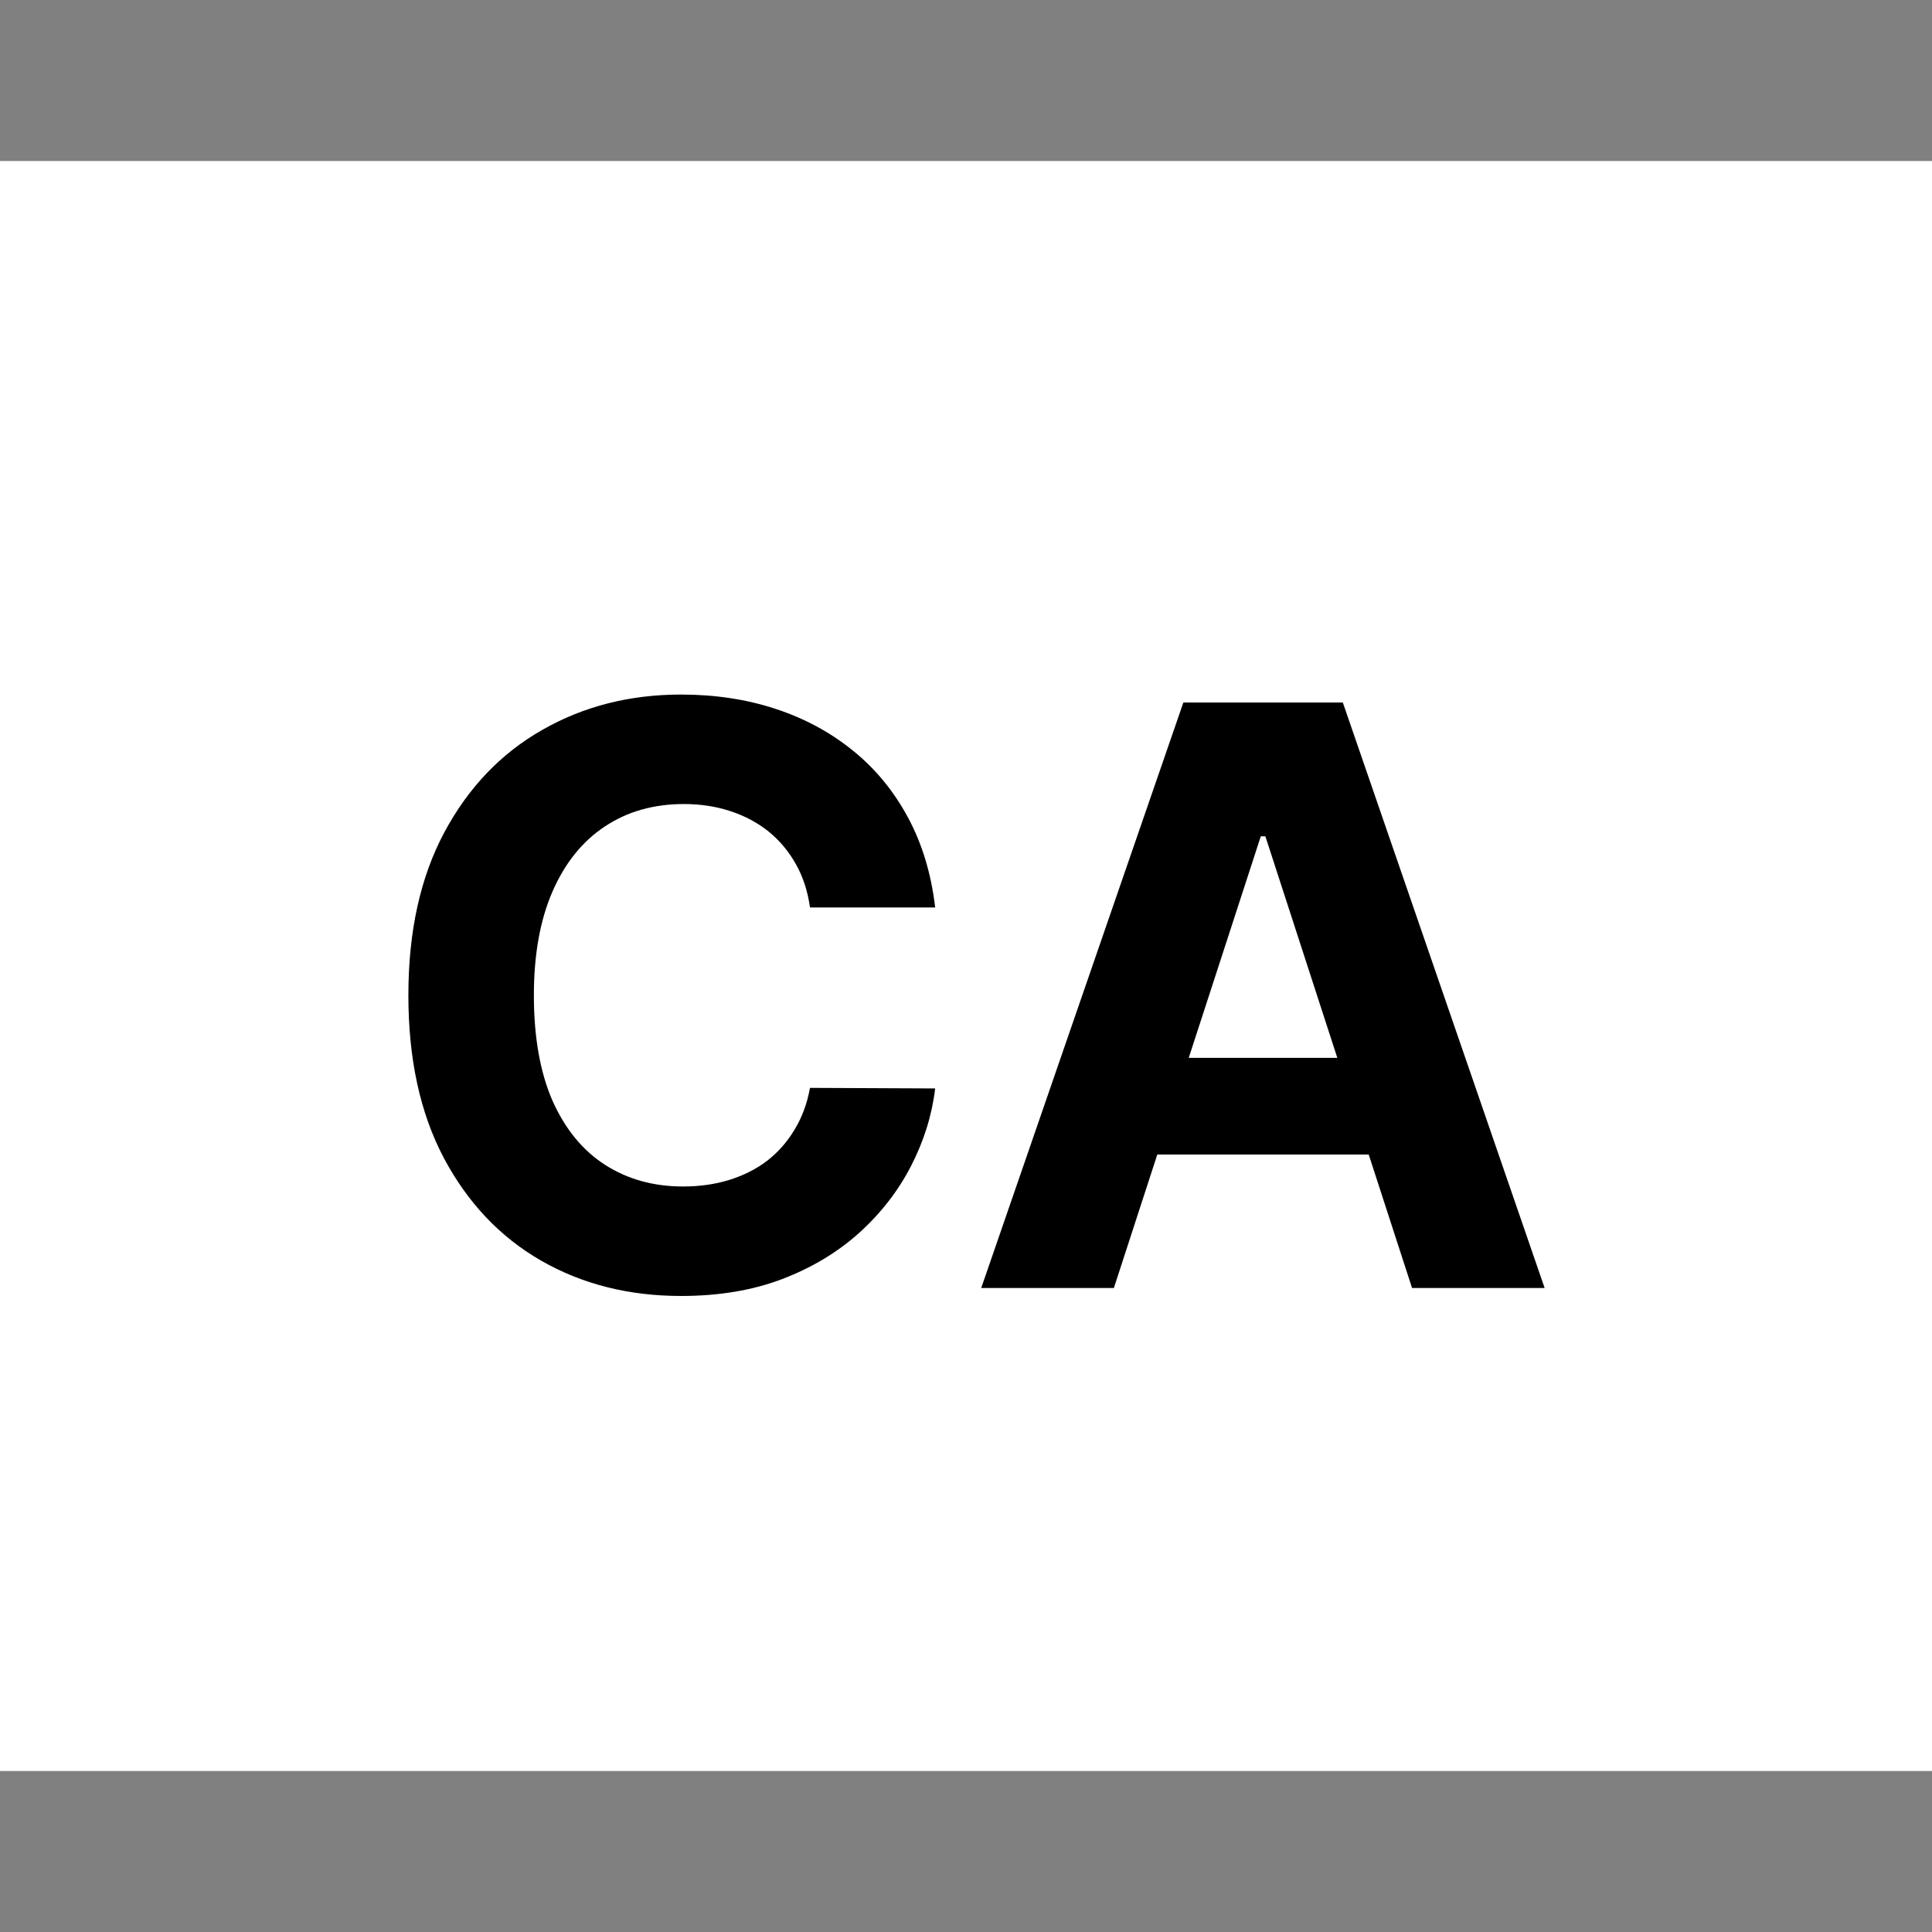 <svg width="24" height="24" viewBox="0 0 24 24" fill="none" xmlns="http://www.w3.org/2000/svg">
<rect x="0" y="0" width="24" height="24" fill="#808080" stroke="none"/>
<rect width="24" height="20" transform="translate(0 2)" fill="white"/>
<path d="M11.617 11.273H10.062C10.034 11.072 9.976 10.893 9.888 10.737C9.8 10.579 9.688 10.444 9.551 10.332C9.413 10.221 9.255 10.136 9.075 10.077C8.897 10.018 8.704 9.988 8.496 9.988C8.12 9.988 7.792 10.081 7.512 10.268C7.233 10.453 7.016 10.723 6.862 11.078C6.709 11.431 6.632 11.859 6.632 12.364C6.632 12.882 6.709 13.318 6.862 13.671C7.019 14.023 7.236 14.29 7.516 14.47C7.795 14.649 8.118 14.739 8.485 14.739C8.691 14.739 8.882 14.712 9.057 14.658C9.235 14.603 9.392 14.524 9.529 14.42C9.667 14.313 9.78 14.184 9.87 14.033C9.963 13.881 10.027 13.708 10.062 13.514L11.617 13.521C11.577 13.855 11.476 14.177 11.316 14.487C11.157 14.795 10.943 15.071 10.673 15.315C10.405 15.556 10.086 15.748 9.714 15.89C9.345 16.03 8.927 16.099 8.46 16.099C7.812 16.099 7.232 15.953 6.72 15.659C6.211 15.366 5.809 14.941 5.513 14.384C5.219 13.828 5.073 13.154 5.073 12.364C5.073 11.57 5.222 10.896 5.52 10.339C5.818 9.783 6.223 9.359 6.735 9.068C7.246 8.775 7.821 8.628 8.46 8.628C8.882 8.628 9.272 8.687 9.632 8.805C9.995 8.924 10.315 9.097 10.595 9.324C10.874 9.549 11.101 9.825 11.277 10.151C11.454 10.478 11.568 10.852 11.617 11.273ZM13.837 16H12.189L14.7 8.727H16.681L19.188 16H17.541L15.719 10.389H15.662L13.837 16ZM13.734 13.141H17.626V14.342H13.734V13.141Z" fill="black"/>
</svg>
